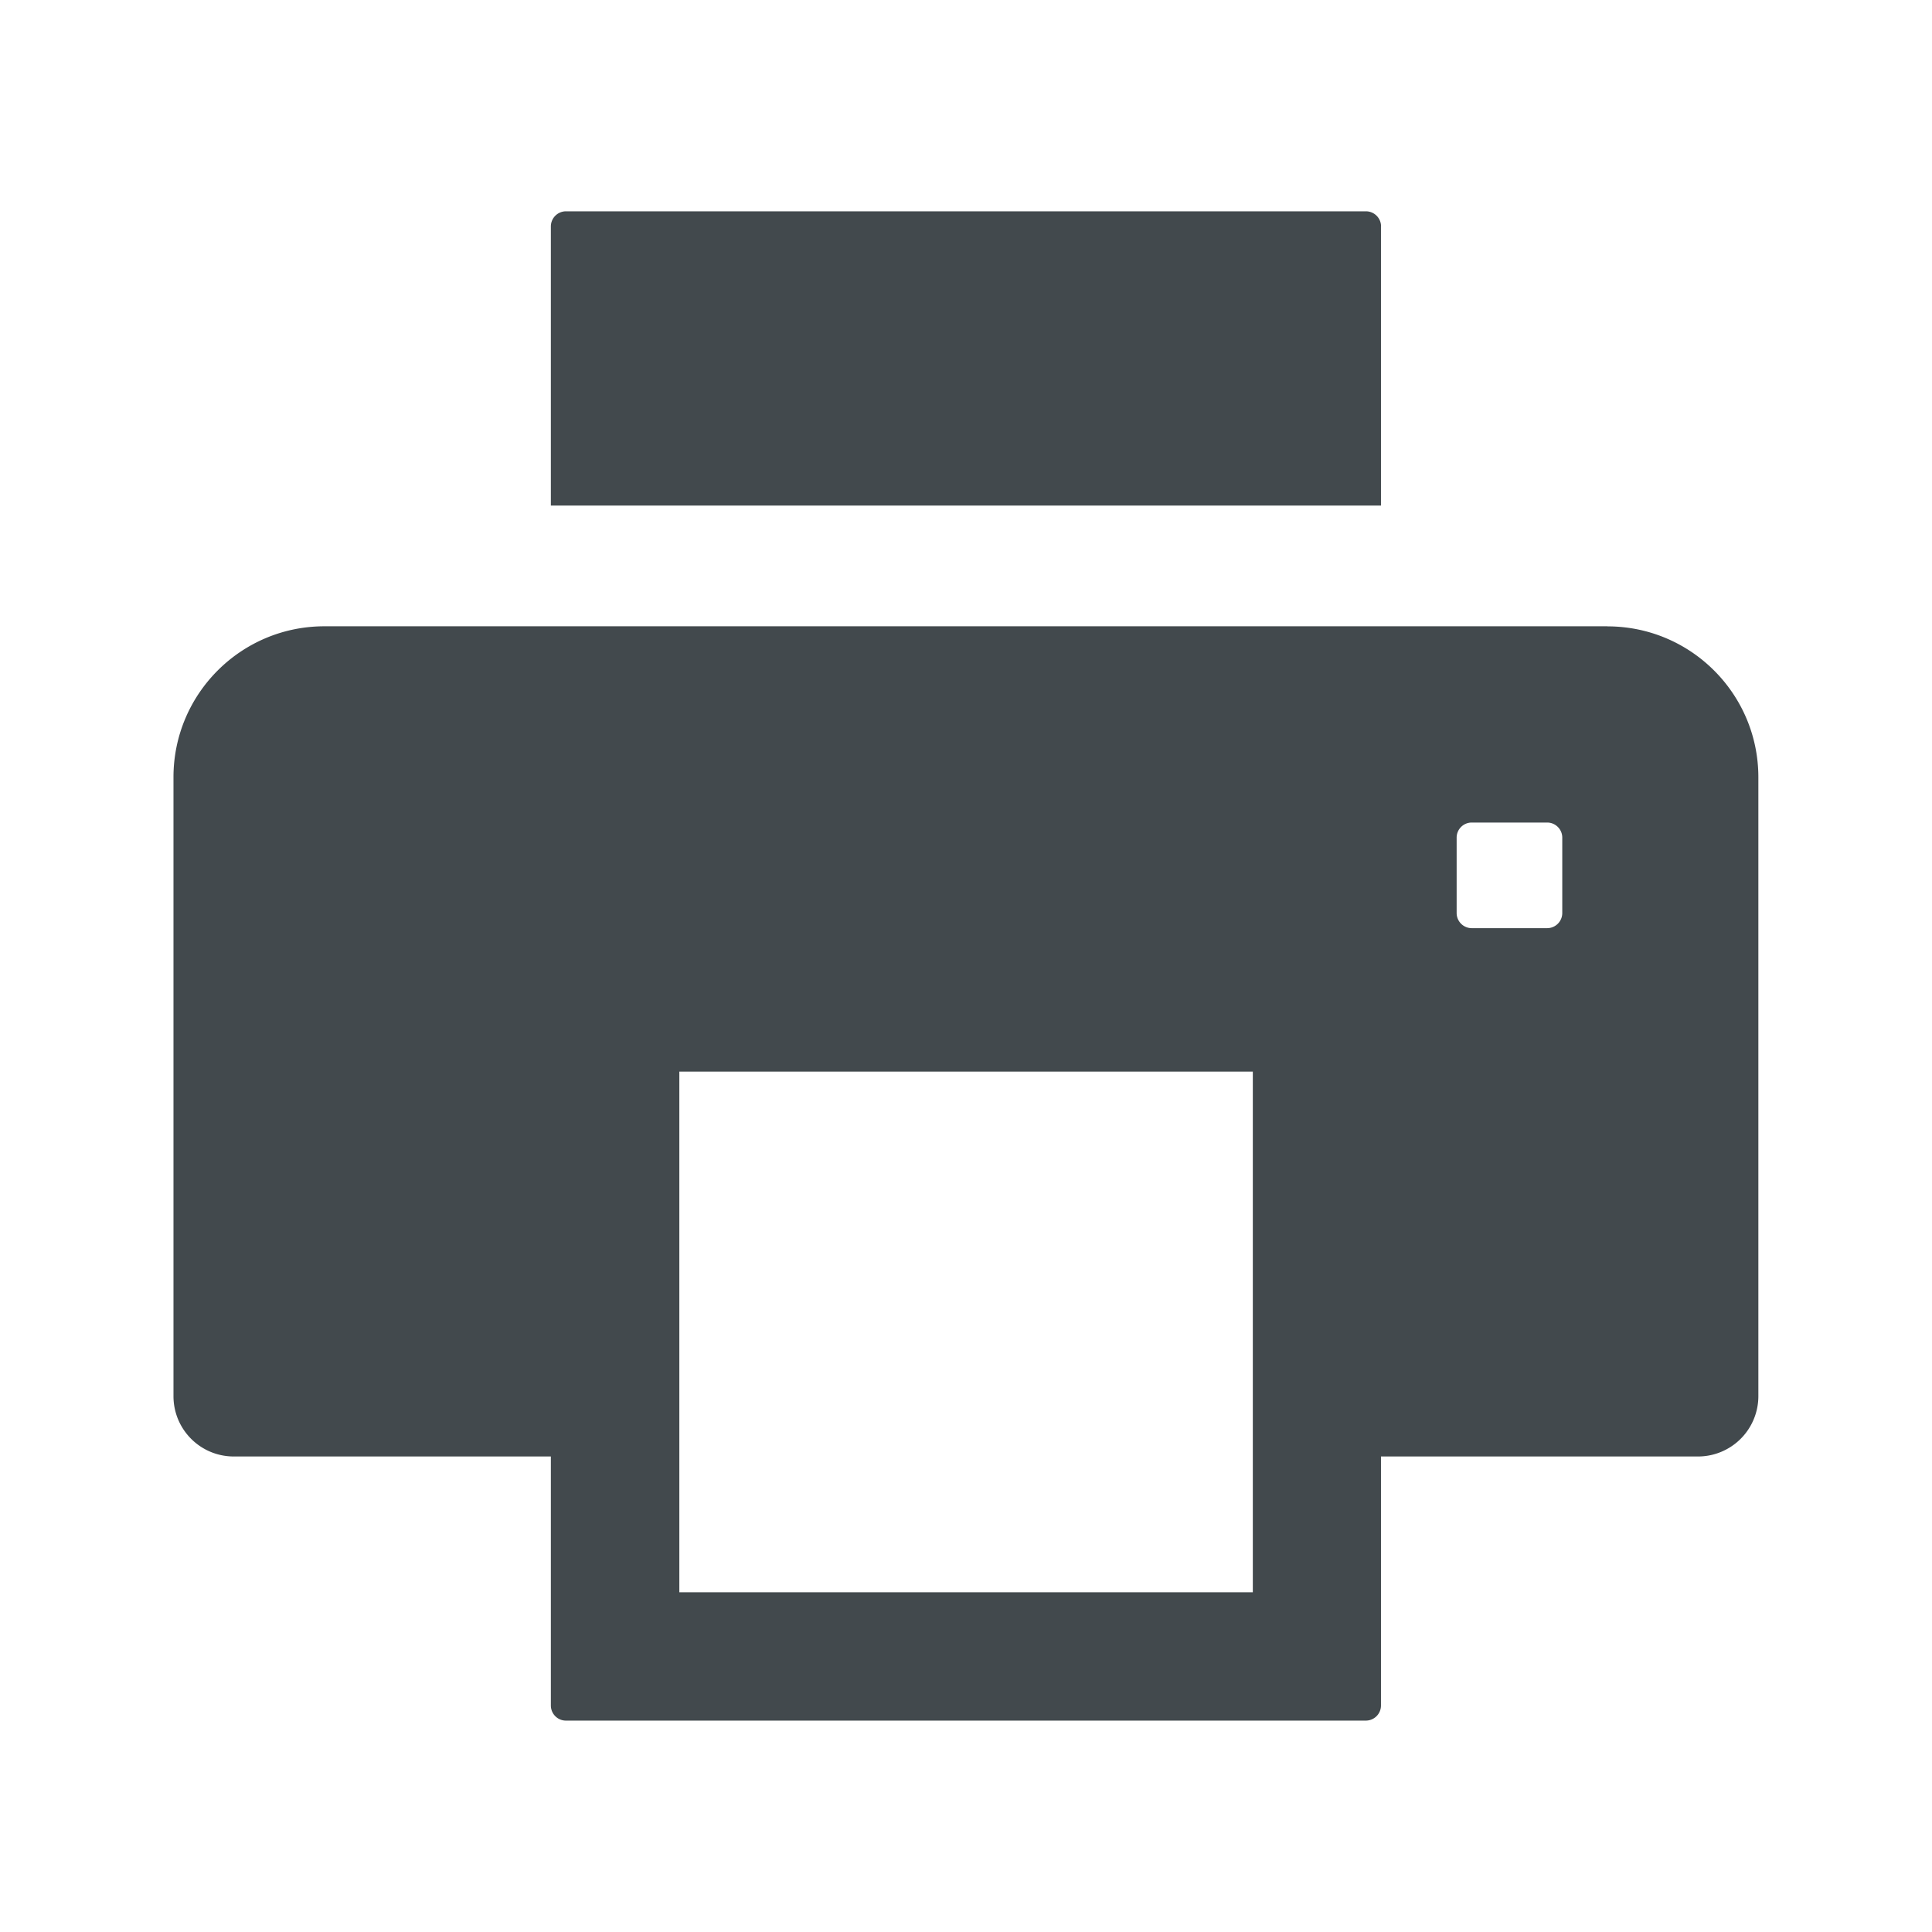 <svg width="24" height="24" fill="none" xmlns="http://www.w3.org/2000/svg">
    <path d="M17.156 2.813a.188.188 0 0 0-.187-.188H7.03a.188.188 0 0 0-.187.188V6.28h10.312V2.813ZM19.97 7.78H4.03c-1.036 0-1.875.84-1.875 1.875v7.688c0 .415.335.75.75.75h3.938v3.093c0 .104.084.188.187.188h9.938a.188.188 0 0 0 .187-.188v-3.093h3.938a.75.75 0 0 0 .75-.75V9.656c0-1.036-.84-1.875-1.875-1.875Zm-4.407 12H8.439v-6.468h7.124v6.468Zm3.844-8.437a.188.188 0 0 1-.187.187h-.938a.188.188 0 0 1-.187-.187v-.938c0-.103.084-.187.187-.187h.938c.103 0 .187.084.187.187v.938Z" fill="#42494D"/>
</svg>
